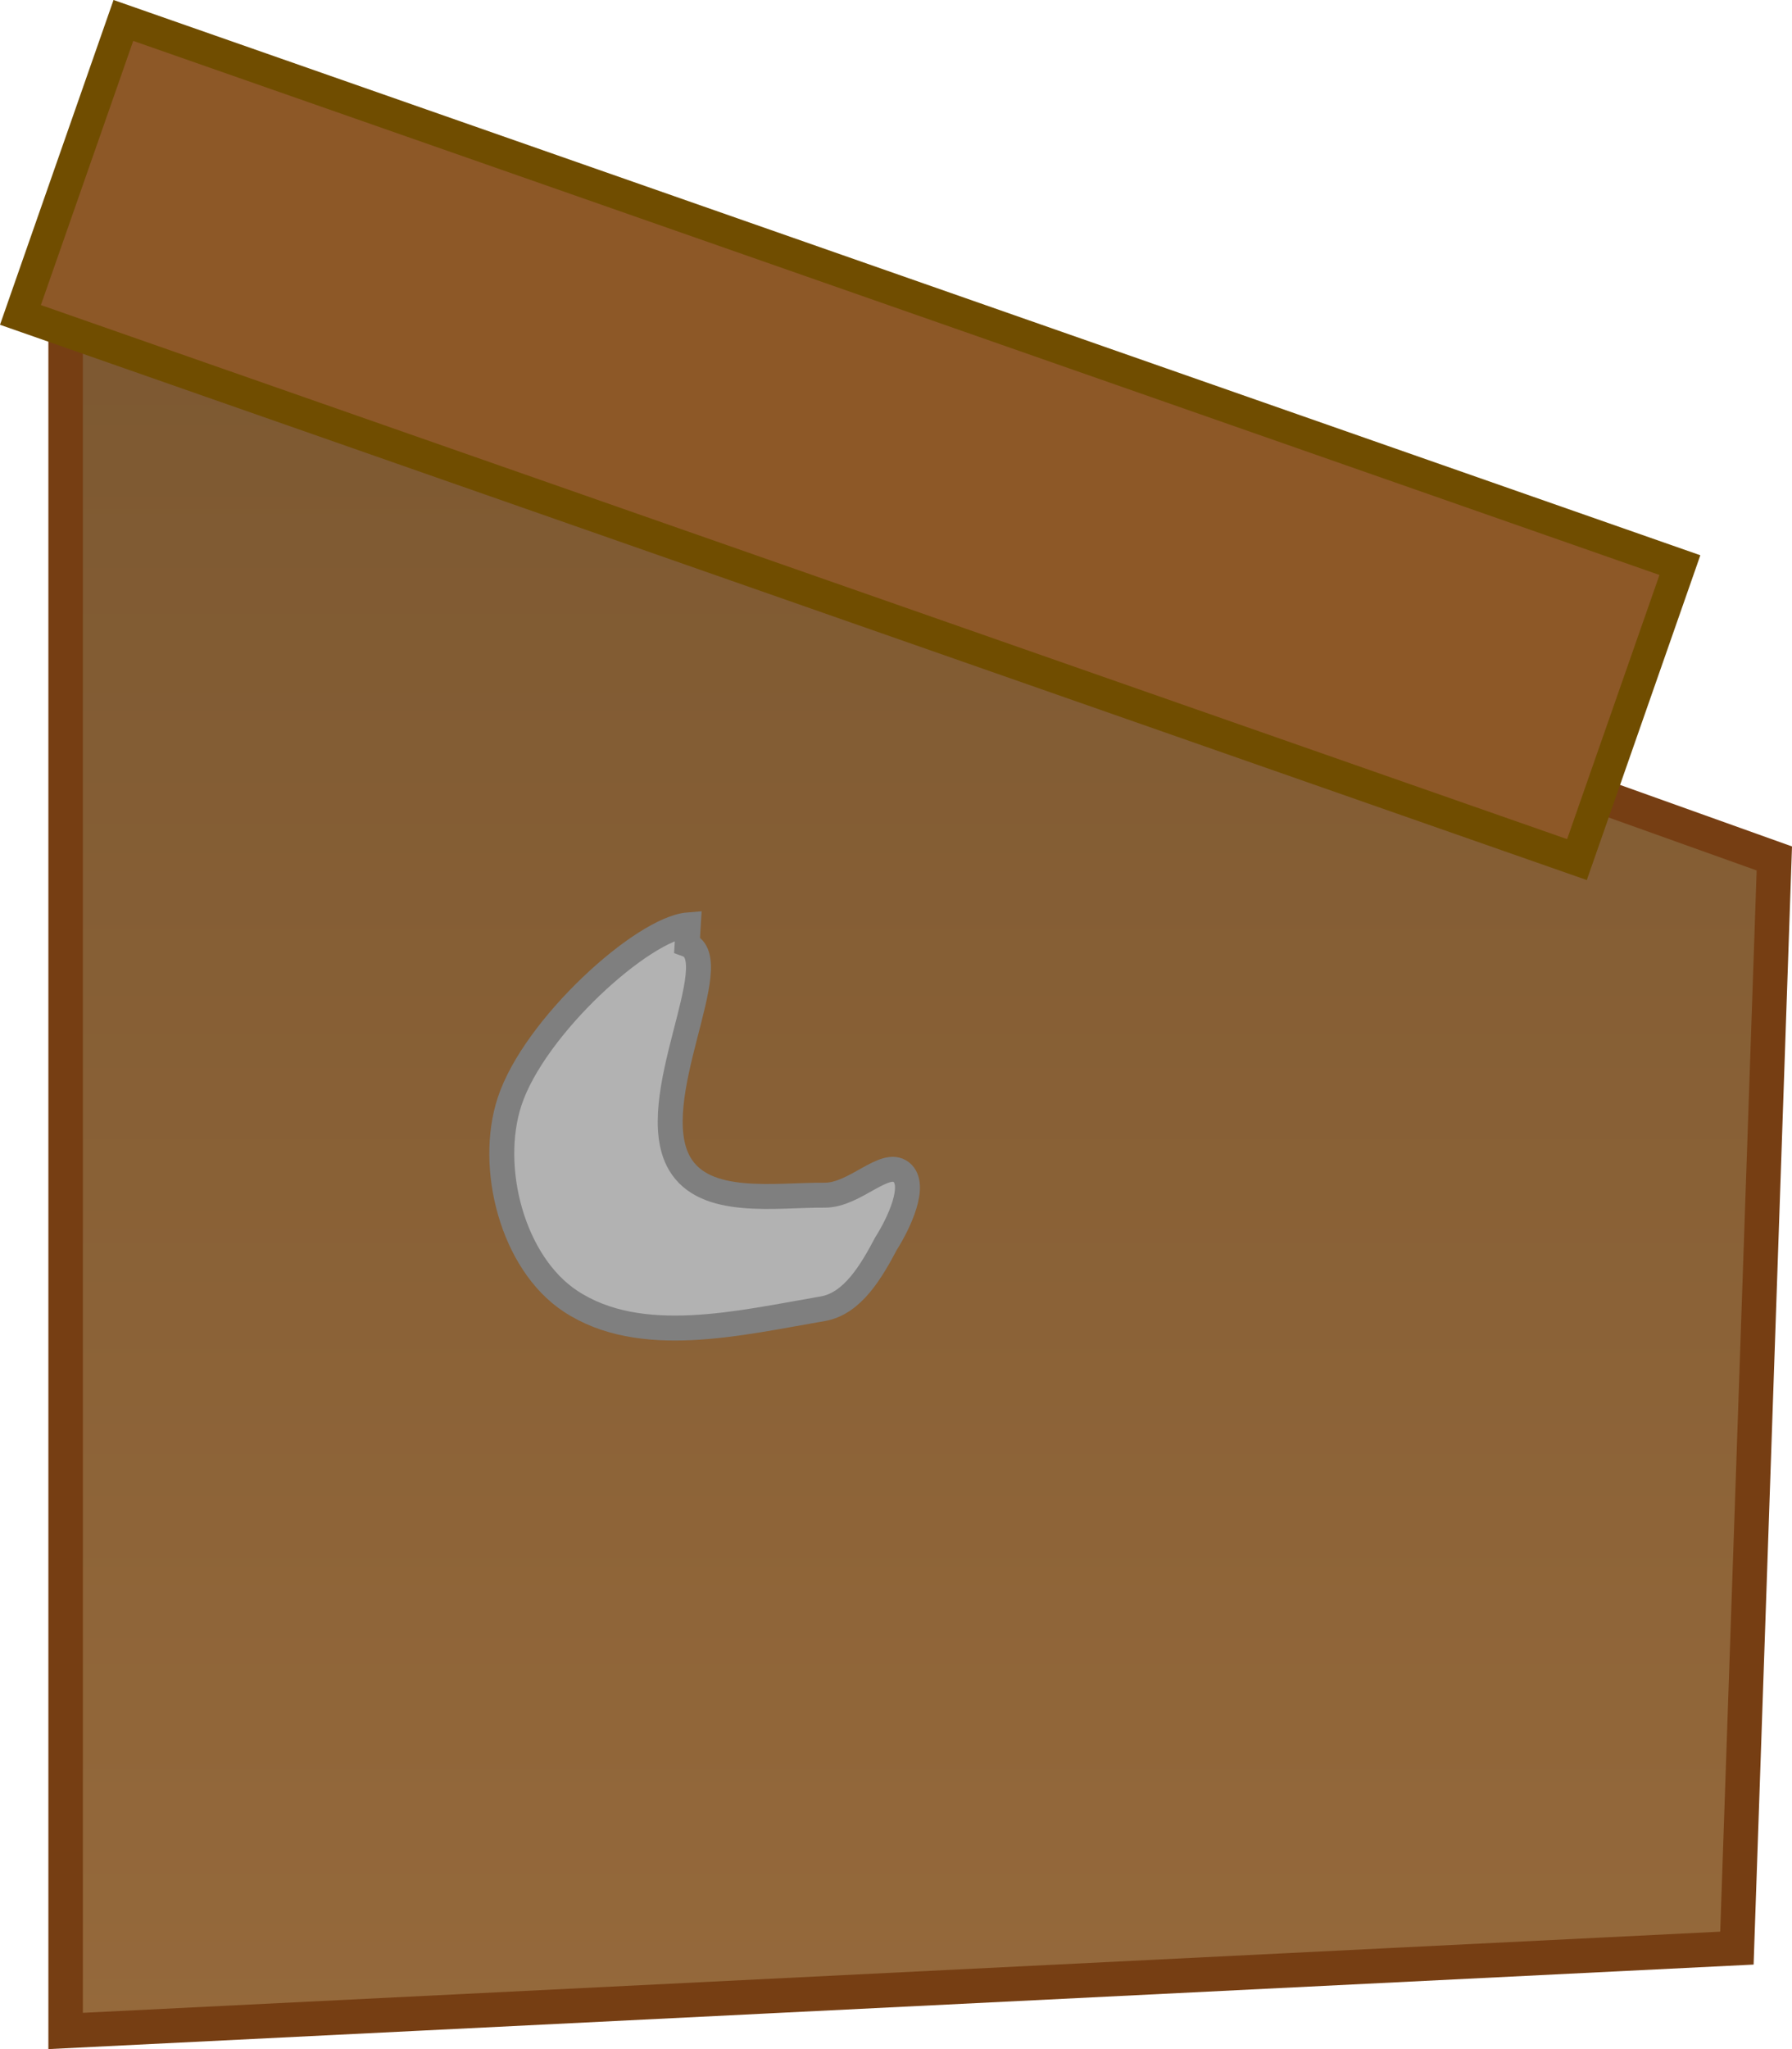 <svg version="1.1" xmlns="http://www.w3.org/2000/svg" xmlns:xlink="http://www.w3.org/1999/xlink" width="143.678" height="164.204" viewBox="0,0,143.678,164.204"><defs><linearGradient x1="431.35" y1="245.675" x2="431.35" y2="388.632" gradientUnits="userSpaceOnUse" id="color-1"><stop offset="0" stop-color="#7c5831"/><stop offset="1" stop-color="#95693b"/></linearGradient></defs><g transform="translate(-357.589,-225.881)"><g data-paper-data="{&quot;isPaintingLayer&quot;:true}" fill-rule="nonzero" stroke-linejoin="miter" stroke-miterlimit="10" stroke-dasharray="" stroke-dashoffset="0" style="mix-blend-mode: normal"><path d="M496.85,381.992l-134,6.639v-142.956l137,48.997z" fill="url(#color-1)" stroke="#763e13" stroke-width="2.766" stroke-linecap="butt"/><path d="M367.481,227.519l124.798,43.647l-8.253,23.598l-124.798,-43.647z" fill="#8d5827" stroke="#704d00" stroke-width="2.573" stroke-linecap="butt"/><path d="M412.679,301.574c3.274,1.189 -3.537,12.498 -0.6,17.547c2.027,3.478 7.68,2.506 11.646,2.535c2.425,0.002 4.804,-2.896 6.132,-1.842c1.262,1.003 -0.188,4.078 -1.221,5.707c-1.154,2.174 -2.665,4.822 -5.073,5.234c-6.646,1.135 -14.613,3.109 -20.239,-0.607c-4.644,-3.066 -6.613,-10.694 -4.882,-15.982c1.969,-6.015 10.692,-13.88 14.333,-14.171z" fill="#b2b2b2" stroke="#7f7f7f" stroke-width="2" stroke-linecap="round"/></g></g></svg>